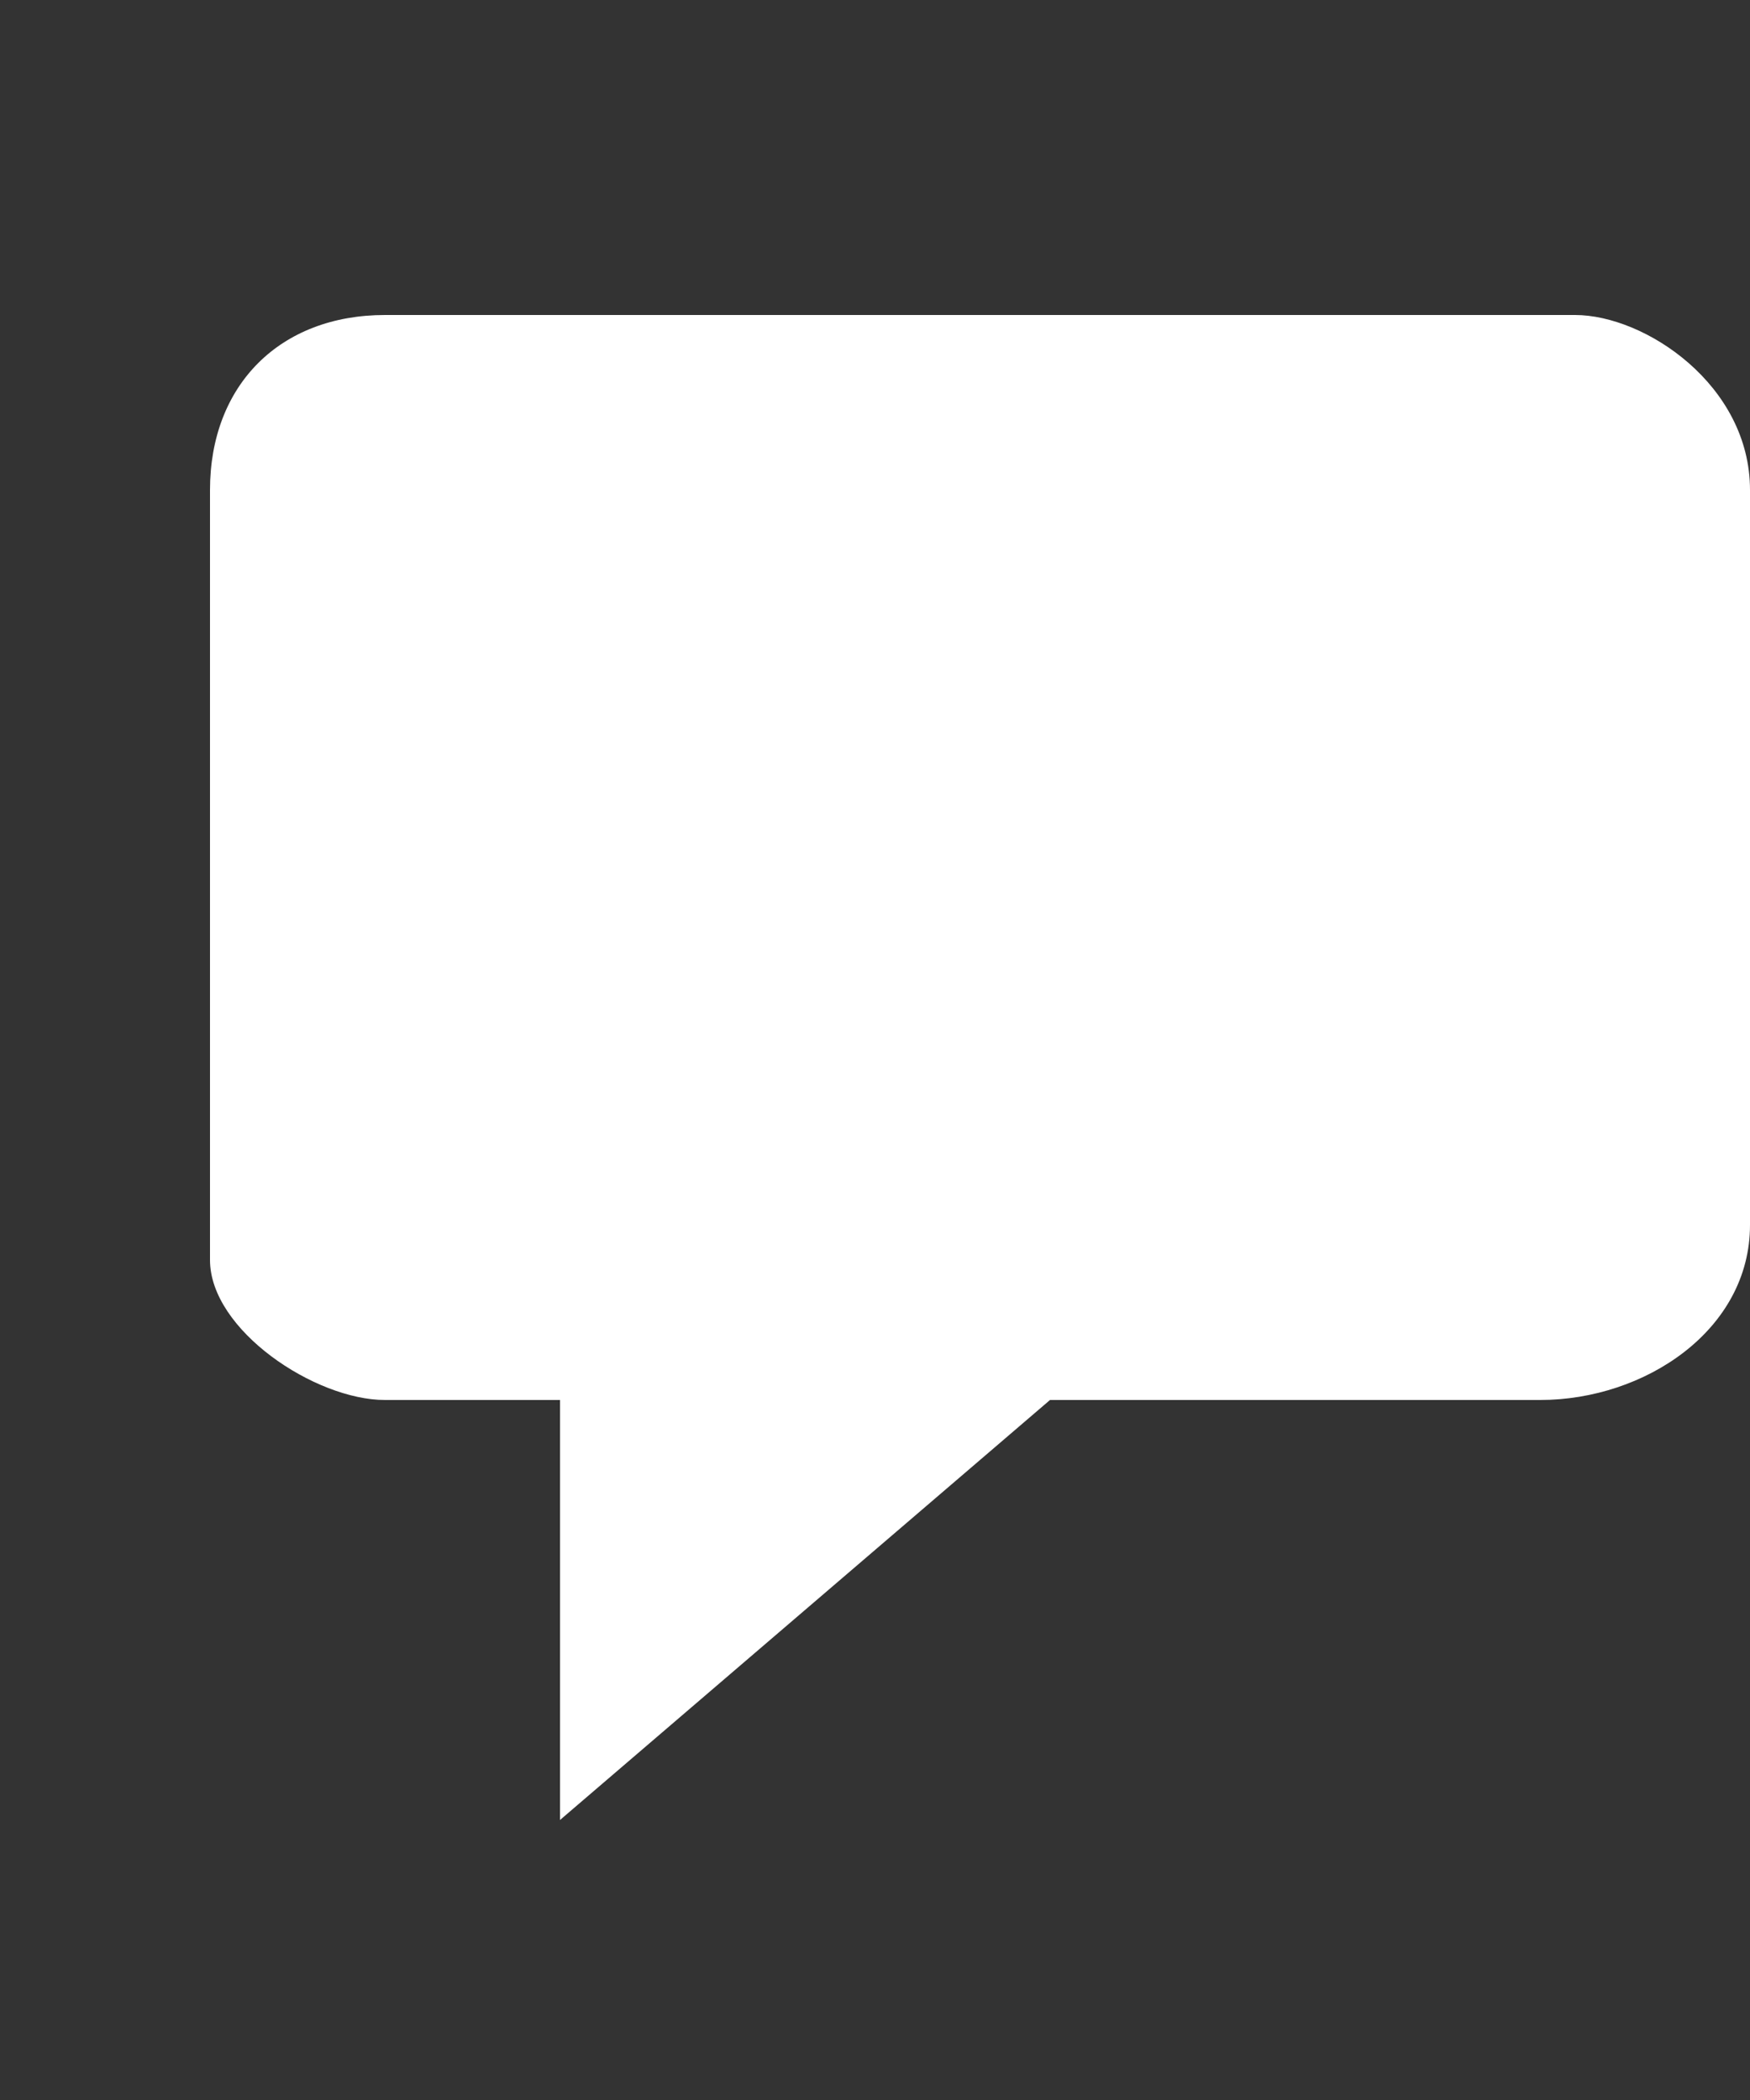<?xml version="1.0" encoding="UTF-8"?>
<svg width="5px" height="6px" viewBox="0 0 5 6" version="1.1" xmlns="http://www.w3.org/2000/svg" xmlns:xlink="http://www.w3.org/1999/xlink">
    <rect x="0" y="0" width="5" height="6" fill="#333333" stroke="none"/>
    <!-- Generator: Sketch 49.2 (51160) - http://www.bohemiancoding.com/sketch -->
    <title>social-chat</title>
    <desc>Created with Sketch.</desc>
    <defs></defs>
    <g id="Page-1" stroke="none" stroke-width="1" fill="none" fill-rule="evenodd">
        <g id="08" transform="translate(-2, -2)" fill="#FFFFFF">
            <g id="Shape_1_1_" transform="translate(2, 2)">
                <g id="Shape_1">
                    <path d="M4.5,0.9 L1.1,0.9 C0.8,0.9 0.6,1.1 0.6,1.4 L0.6,3.6 C0.6,3.8 0.9,4 1.1,4 L1.6,4 L1.6,5.2 L3,4 L4.4,4 C4.7,4 5,3.8 5,3.5 L5,1.4 C5,1.1 4.7,0.9 4.5,0.9 Z" id="social-chat"></path>
                </g>
            </g>
        </g>
    </g>
</svg>